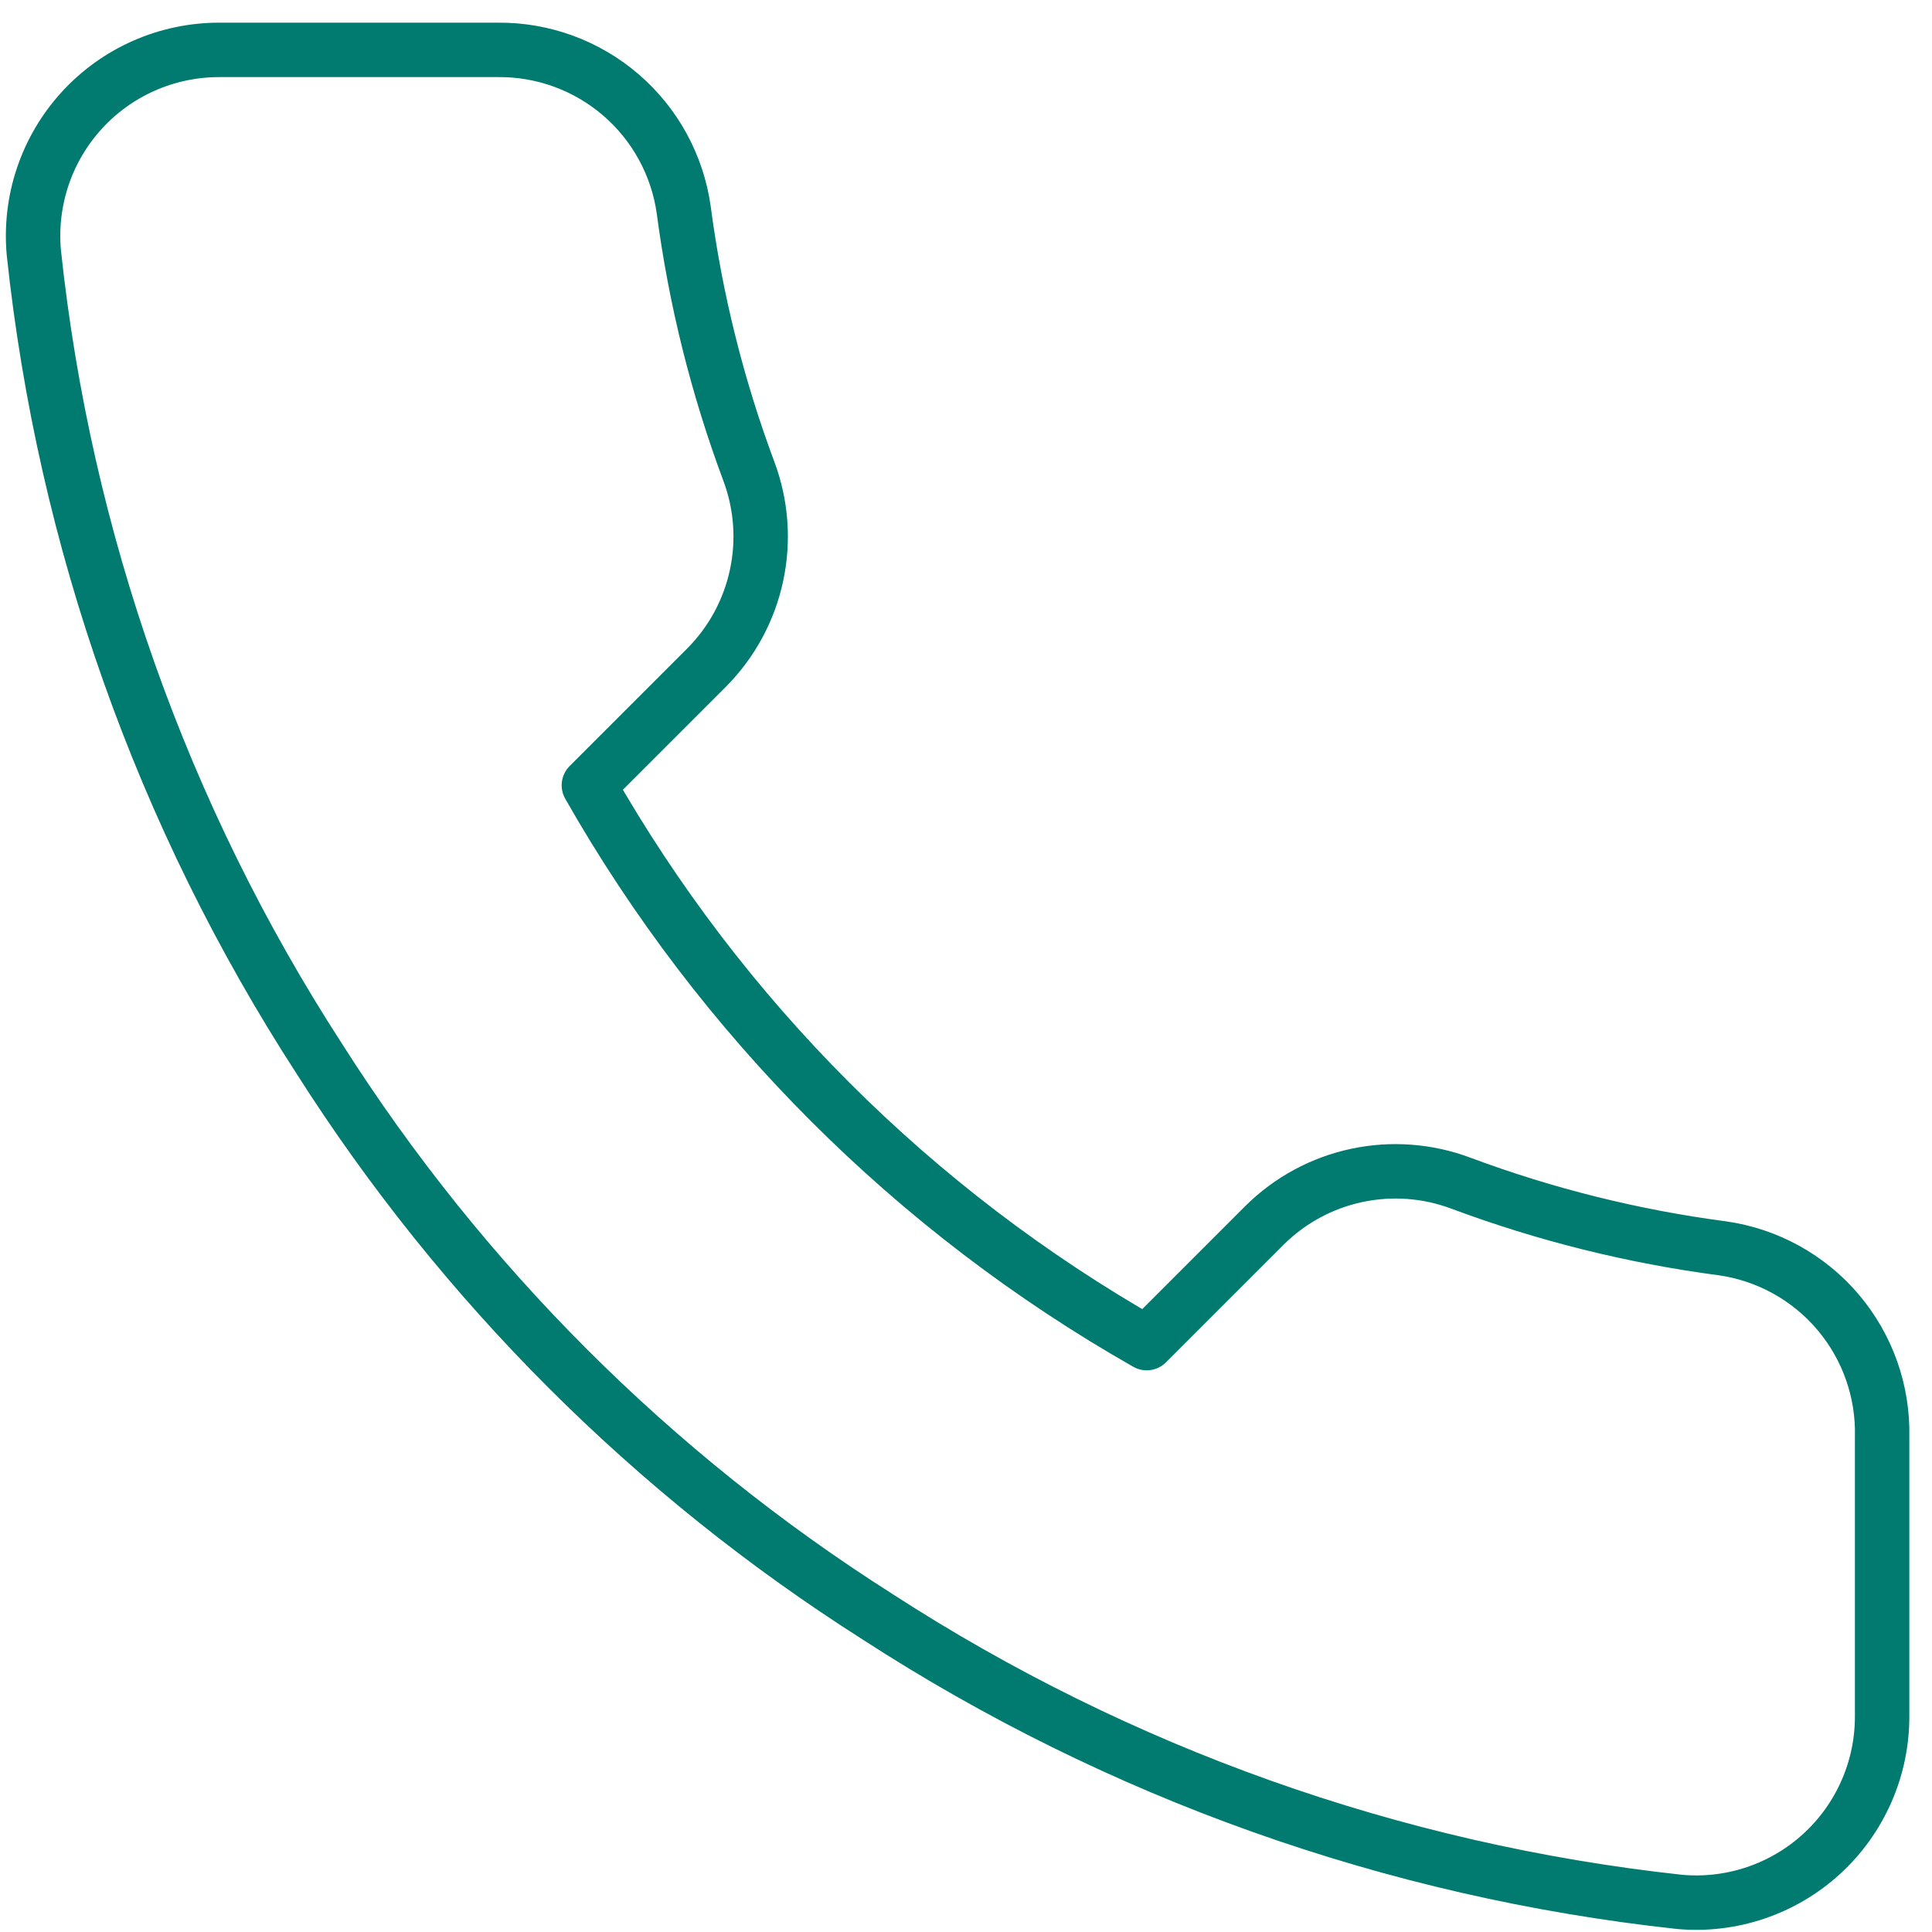 <svg width="71" height="71" viewBox="0 0 71 71" fill="none" xmlns="http://www.w3.org/2000/svg">
<path d="M69.167 52.81V63.06C69.171 64.011 68.976 64.953 68.594 65.825C68.213 66.697 67.654 67.48 66.953 68.123C66.252 68.766 65.424 69.256 64.522 69.561C63.621 69.866 62.666 69.979 61.718 69.893C51.205 68.751 41.106 65.158 32.233 59.404C23.977 54.158 16.978 47.159 11.732 38.904C5.958 29.991 2.365 19.843 1.243 9.282C1.158 8.337 1.27 7.385 1.573 6.485C1.876 5.586 2.363 4.76 3.002 4.06C3.642 3.359 4.42 2.799 5.288 2.416C6.156 2.033 7.094 1.834 8.042 1.833H18.293C19.951 1.817 21.558 2.404 22.815 3.485C24.073 4.567 24.894 6.068 25.126 7.71C25.558 10.99 26.361 14.211 27.517 17.311C27.977 18.534 28.077 19.863 27.804 21.14C27.532 22.418 26.899 23.591 25.98 24.52L21.641 28.859C26.505 37.413 33.587 44.495 42.141 49.359L46.48 45.02C47.409 44.101 48.582 43.468 49.859 43.196C51.137 42.923 52.466 43.023 53.689 43.482C56.789 44.639 60.01 45.441 63.29 45.874C64.95 46.108 66.465 46.944 67.549 48.223C68.632 49.502 69.208 51.134 69.167 52.81Z" stroke="#017A6F" stroke-width="2" stroke-linecap="round" stroke-linejoin="round"/>
</svg>
